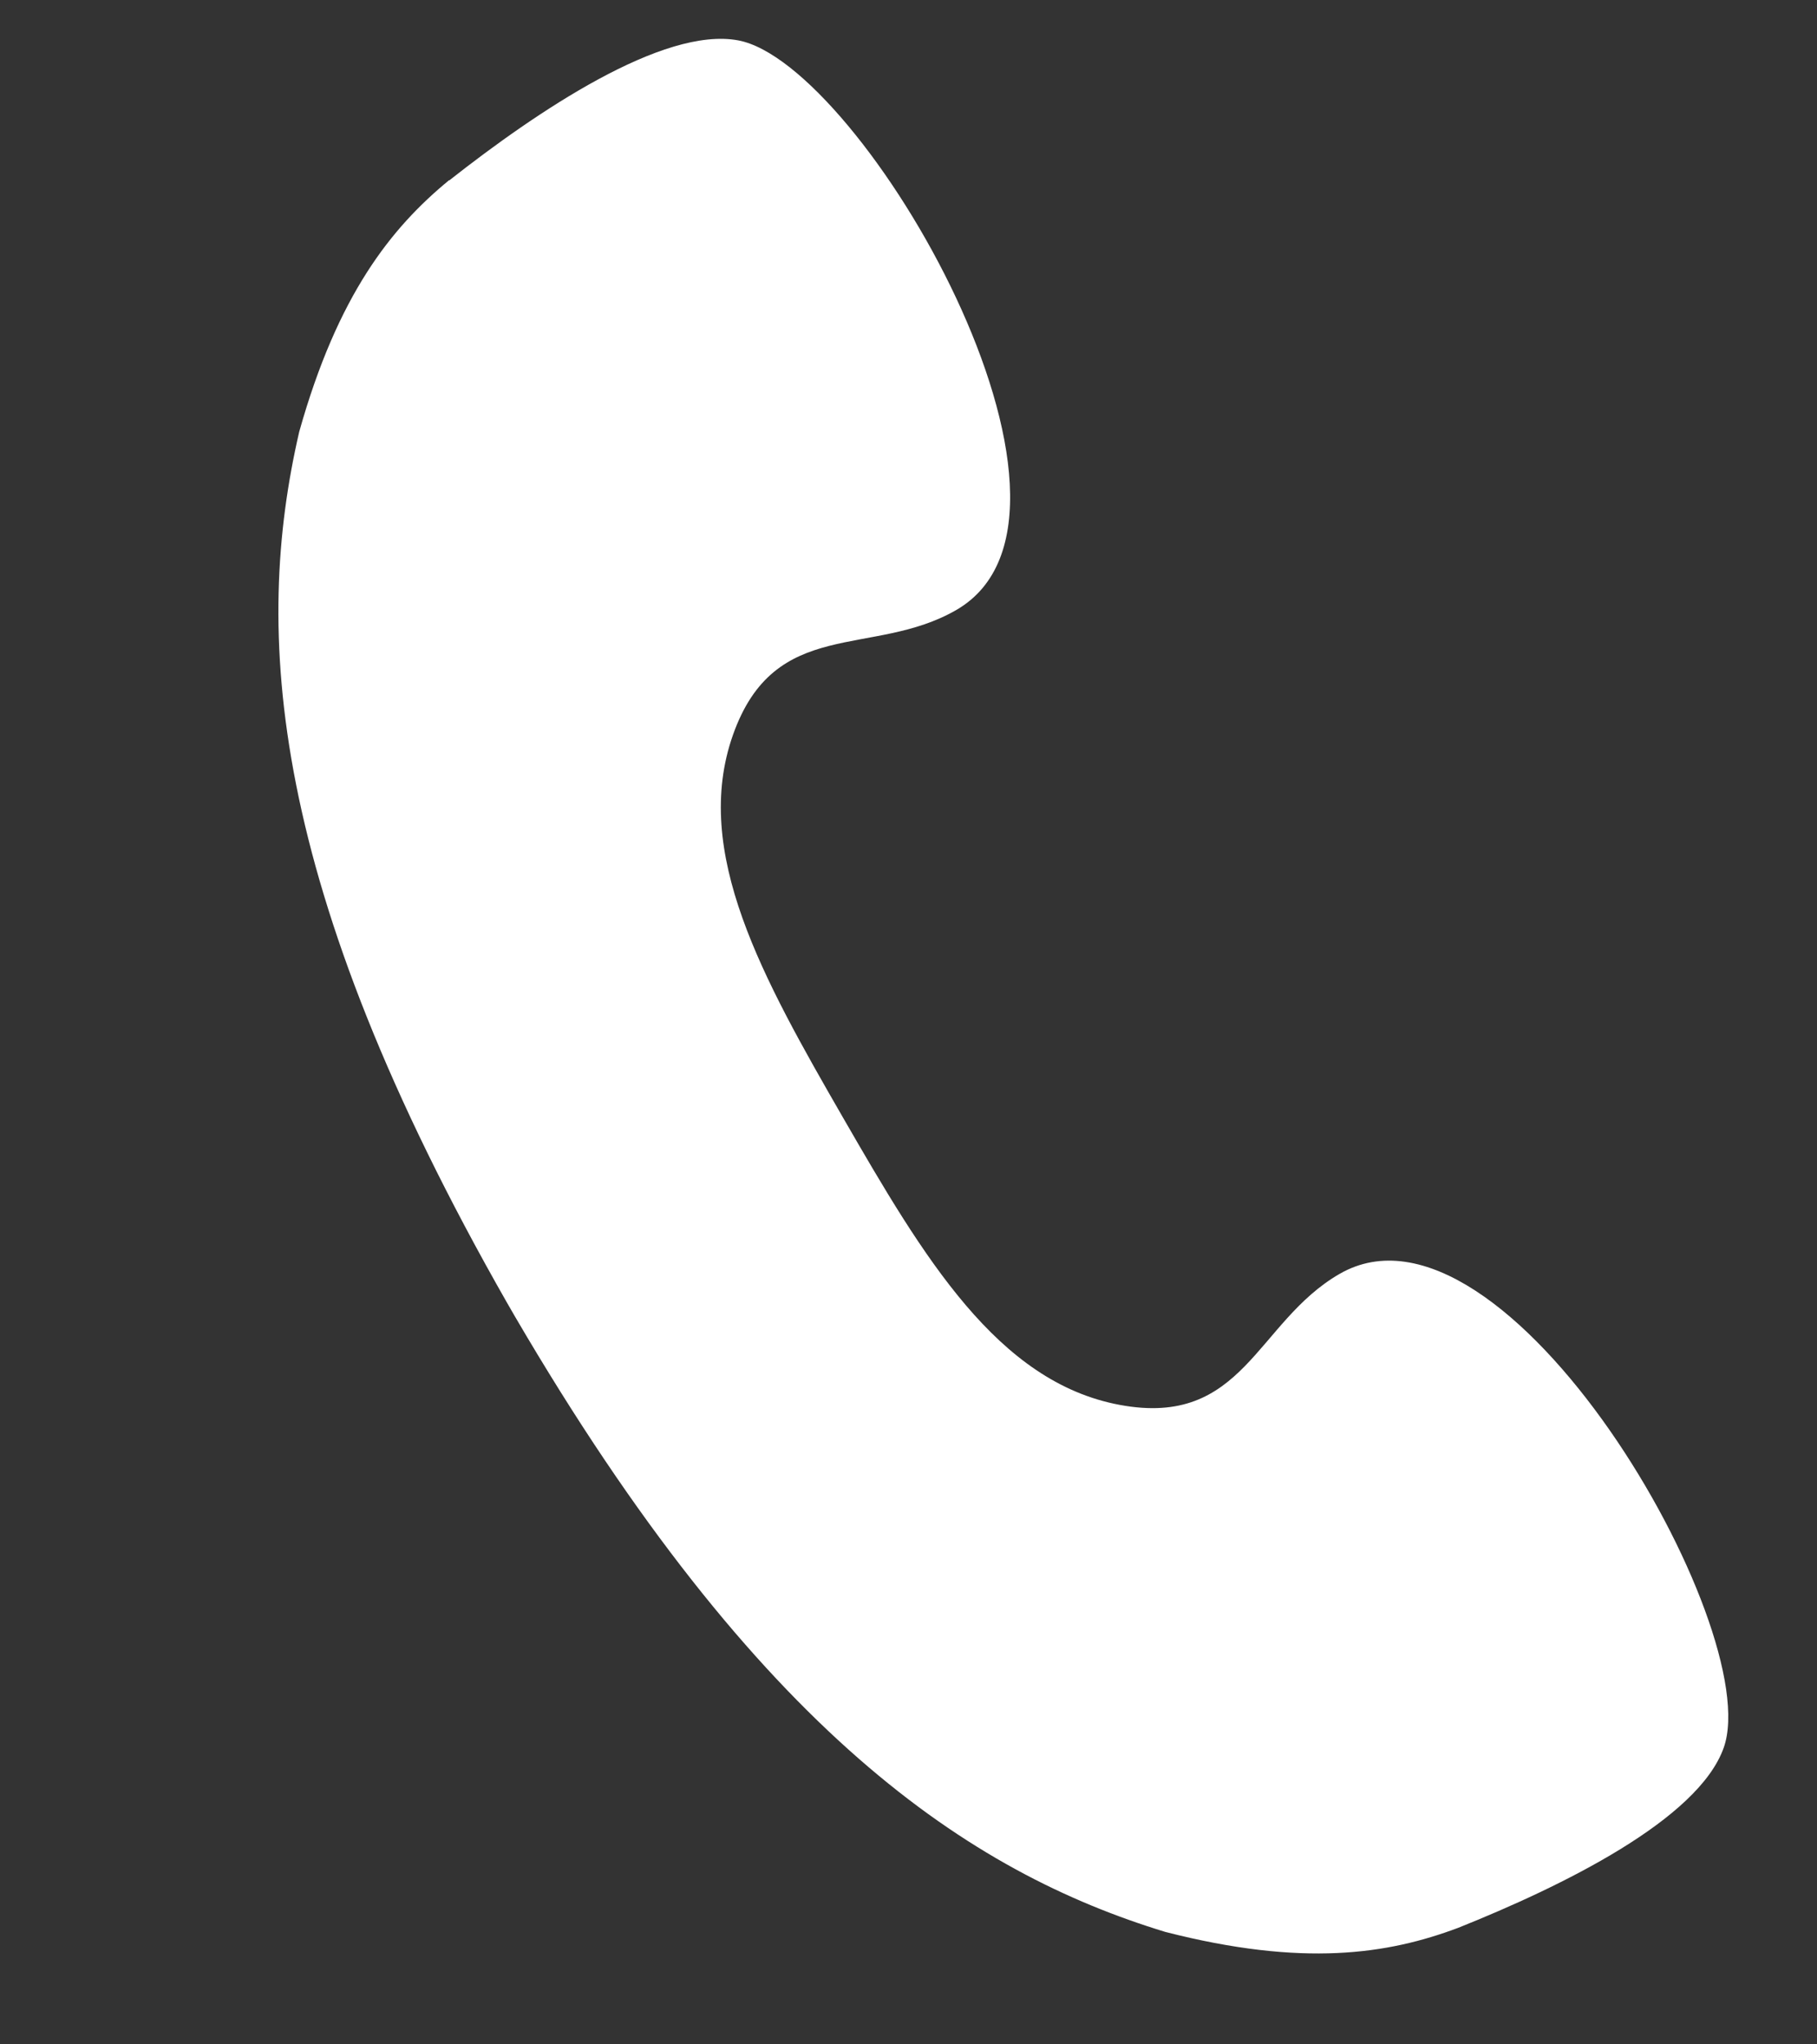 <svg width="32" height="36" viewBox="0 0 32 36" fill="none" xmlns="http://www.w3.org/2000/svg">
<rect x="0" y="0" width="32" height="36" fill="#333333" stroke="none"/>
<path d="M7.912 3.177C9.46 1.958 11.679 0.464 13.001 0.711C15.188 1.12 19.768 9.052 16.841 10.742C15.368 11.592 13.648 10.845 12.908 12.943C12.181 15.004 13.433 17.227 14.85 19.686C16.267 22.144 17.567 24.337 19.719 24.739C21.905 25.147 22.118 23.284 23.591 22.433C26.516 20.745 31.096 28.677 30.358 30.774C29.911 32.043 27.508 33.217 25.678 33.949C24.441 34.413 22.952 34.642 20.523 34.02C17.085 32.971 13.363 30.529 9.07 23.184L8.928 22.938C4.712 15.55 4.46 11.104 5.27 7.602C5.948 5.189 6.889 4.012 7.909 3.173L7.912 3.177Z" fill="white"/>
</svg>
